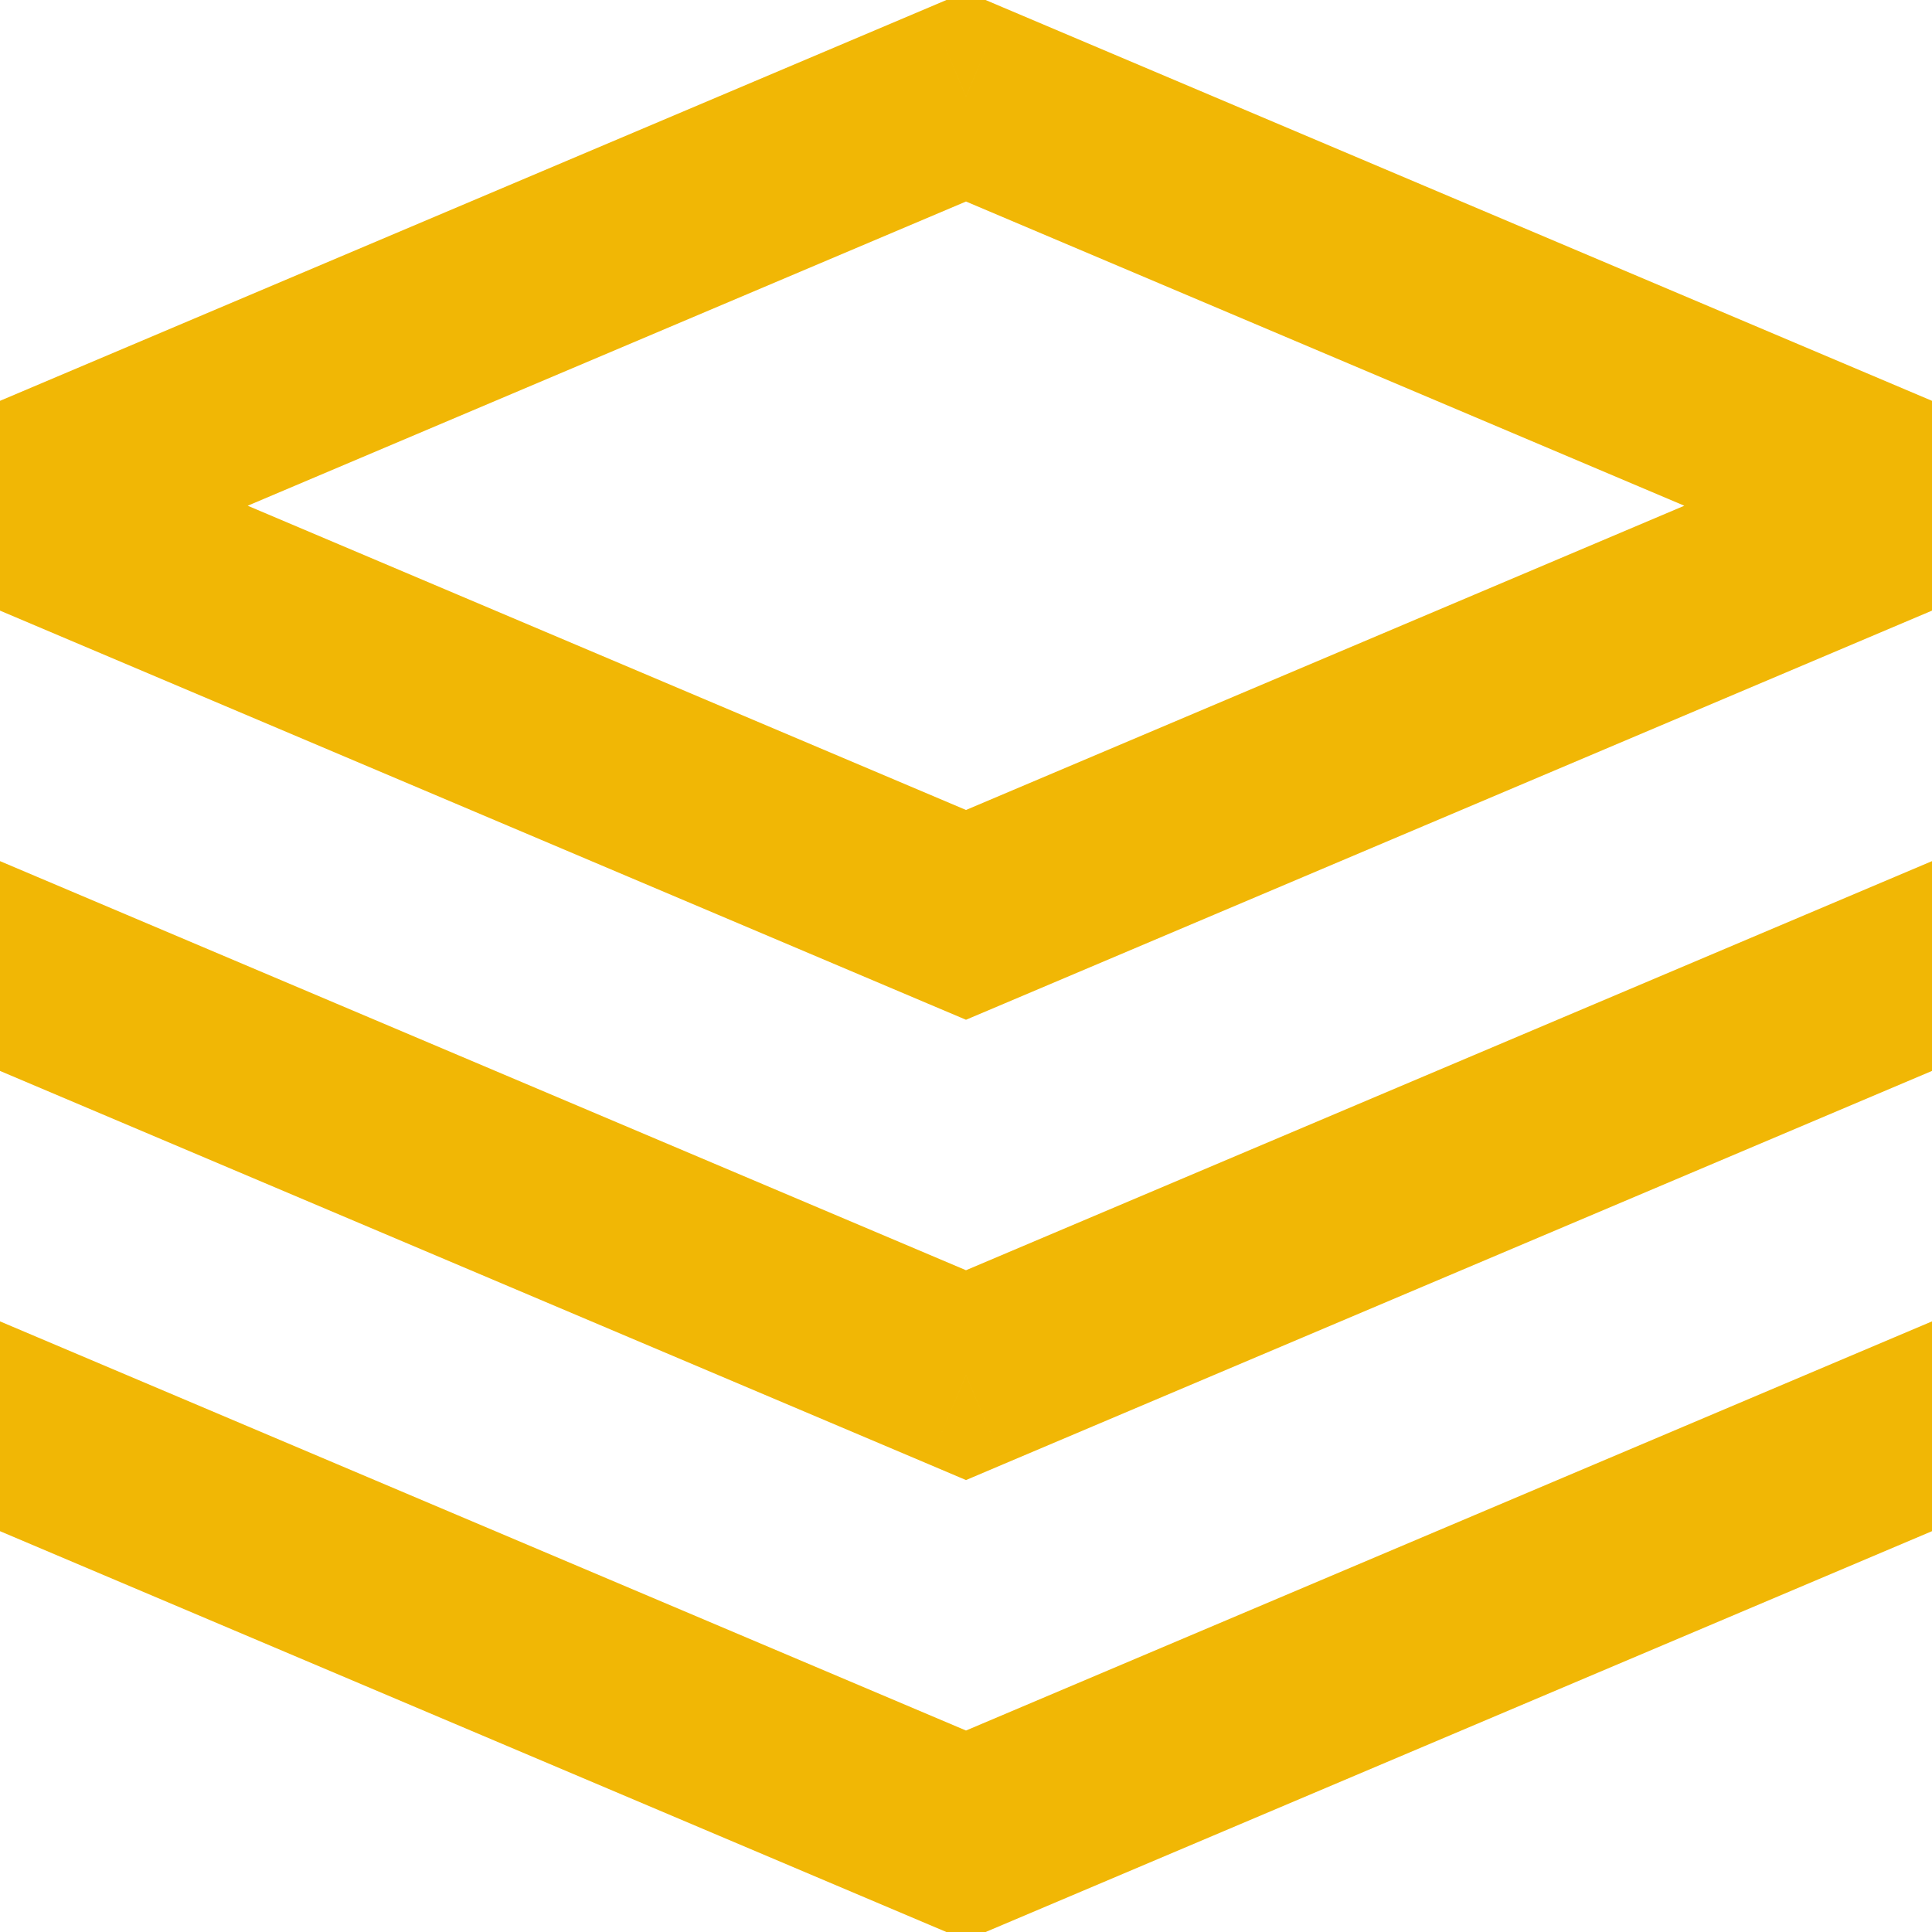 <svg width="40" height="40" viewBox="0 0 40 40" fill="none" xmlns="http://www.w3.org/2000/svg">
<g clip-path="url(#clip0_320_2959)">
<path d="M0 10.471L-0.78 8.629V12.312L0 10.471ZM20 18.941L19.22 20.783L20 21.113L20.78 20.783L20 18.941ZM40 10.471L40.78 12.312V8.629L40 10.471ZM0.78 18.159L-1.062 17.379L-2.622 21.062L-0.78 21.842L0.78 18.159ZM20 28.471L19.22 30.312L20 30.643L20.78 30.312L20 28.471ZM40.78 21.842L42.622 21.062L41.062 17.379L39.22 18.159L40.78 21.842ZM0.78 27.688L-1.062 26.908L-2.622 30.591L-0.78 31.371L0.78 27.688ZM20 38L19.22 39.842L20 40.172L20.78 39.842L20 38ZM40.78 31.371L42.622 30.591L41.062 26.908L39.22 27.688L40.78 31.371ZM20 2L20.78 0.159L20 -0.172L19.22 0.159L20 2ZM-0.78 12.312L19.22 20.783L20.78 17.1L0.78 8.629L-0.78 12.312ZM20.78 20.783L40.78 12.312L39.22 8.629L19.22 17.1L20.78 20.783ZM-0.78 21.842L19.22 30.312L20.78 26.629L0.78 18.159L-0.78 21.842ZM20.78 30.312L40.78 21.842L39.22 18.159L19.22 26.629L20.78 30.312ZM-0.78 31.371L19.22 39.842L20.78 36.159L0.78 27.688L-0.78 31.371ZM20.78 39.842L40.78 31.371L39.22 27.688L19.22 36.159L20.78 39.842ZM0.78 12.312L20.78 3.842L19.22 0.159L-0.78 8.629L0.78 12.312ZM19.22 3.842L39.22 12.312L40.78 8.629L20.78 0.159L19.22 3.842Z" fill="#F1B705"/>
</g>
<defs>
<clipPath id="clip0_320_2959">
<rect width="40" height="40" fill="white" transform="translate(0 0)"/>
</clipPath>
</defs>
</svg>
